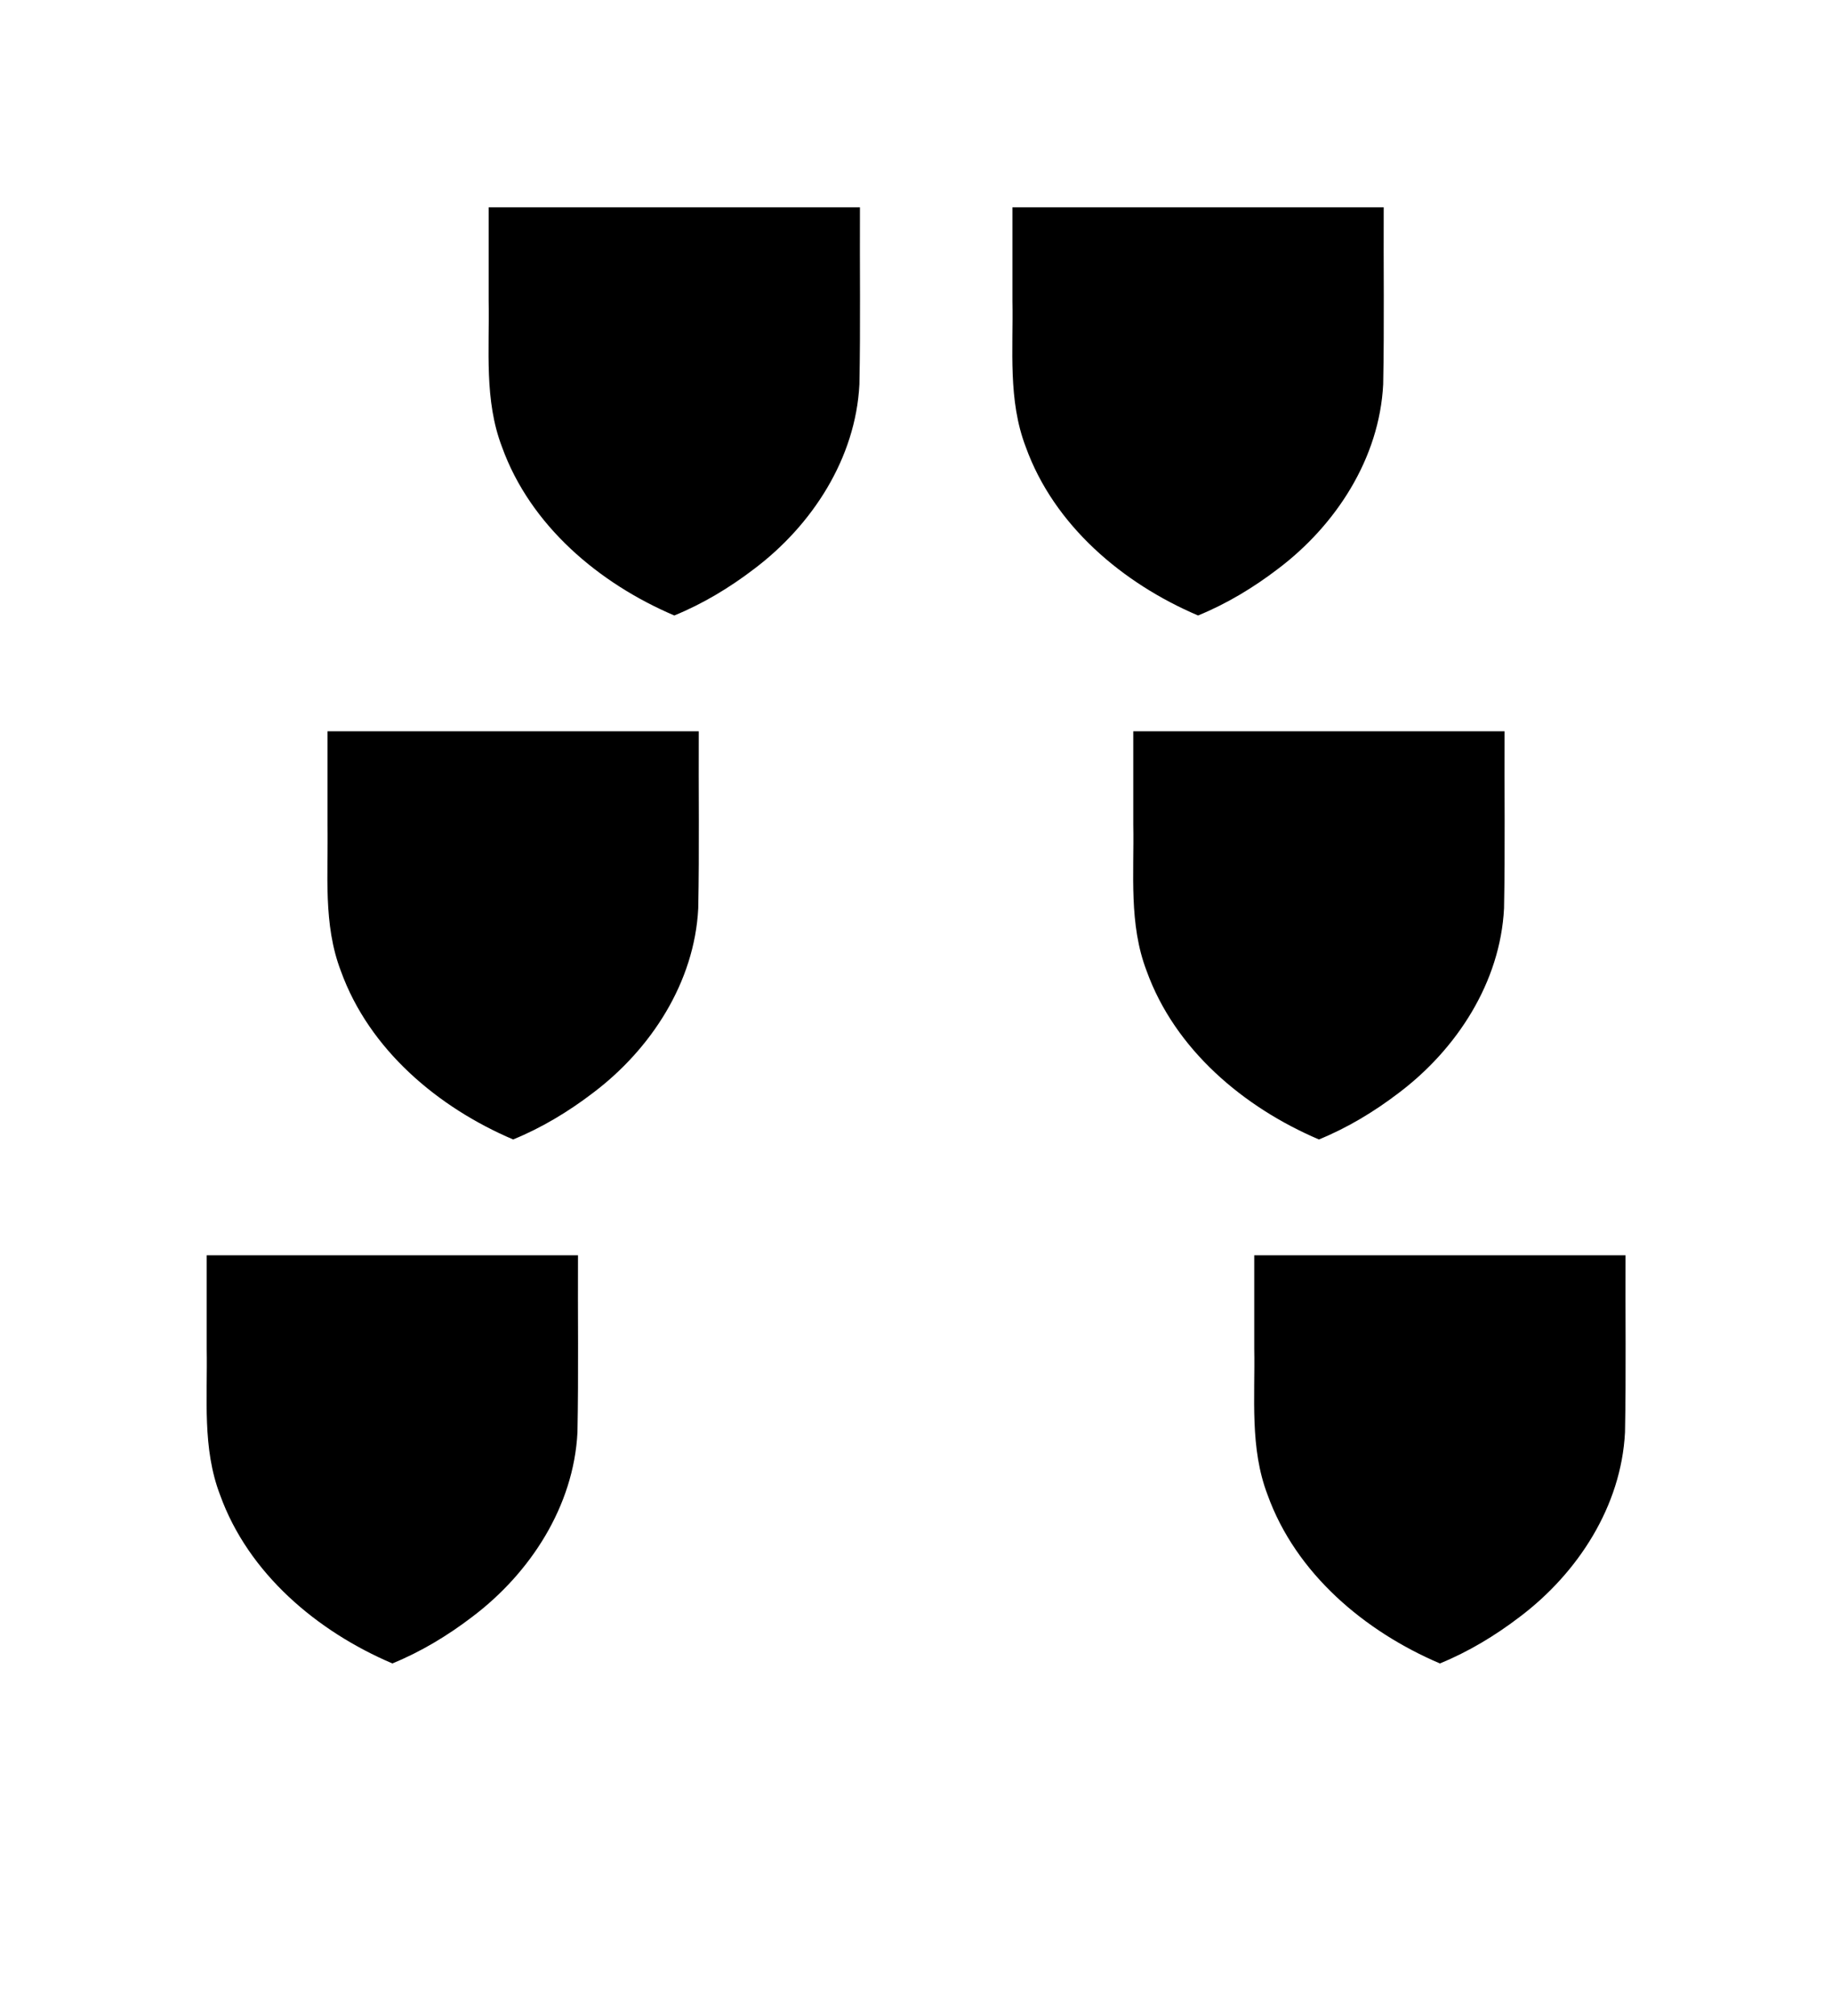 <?xml version="1.0" encoding="UTF-8"?>
<svg version="1.1" viewBox="0 0 100 110" xmlns="http://www.w3.org/2000/svg" xmlns:cc="http://creativecommons.org/ns#" xmlns:dc="http://purl.org/dc/elements/1.1/" xmlns:rdf="http://www.w3.org/1999/02/22-rdf-syntax-ns#" xmlns:xlink="http://www.w3.org/1999/xlink">
 <path id="use864" d="m46.94 11.31c-0.016 3.221 0.035 6.444-0.029 9.664-0.205 4.034-2.577 7.681-5.748 10.07-1.338 1.023-2.796 1.901-4.356 2.539-4.106-1.748-7.861-4.906-9.405-9.195-0.979-2.552-0.679-5.306-0.729-7.976v-5.1h20.27z"/>
 <path id="use866" d="m31.55 68.49c-0.016 3.221 0.035 6.444-0.029 9.664-0.205 4.034-2.577 7.681-5.748 10.07-1.338 1.023-2.796 1.901-4.356 2.539-4.106-1.748-7.861-4.906-9.405-9.195-0.979-2.552-0.679-5.306-0.729-7.976v-5.1h20.27z"/>
 <use id="use870" transform="translate(28.59)" width="100%" height="100%" xlink:href="#use864"/>
 <use transform="translate(57.18)" width="100%" height="100%" xlink:href="#use866"/>
 <use transform="translate(-8.797 28.59)" width="100%" height="100%" xlink:href="#use864"/>
 <use transform="translate(6.597 28.59)" width="100%" height="100%" xlink:href="#use870"/>
</svg>

